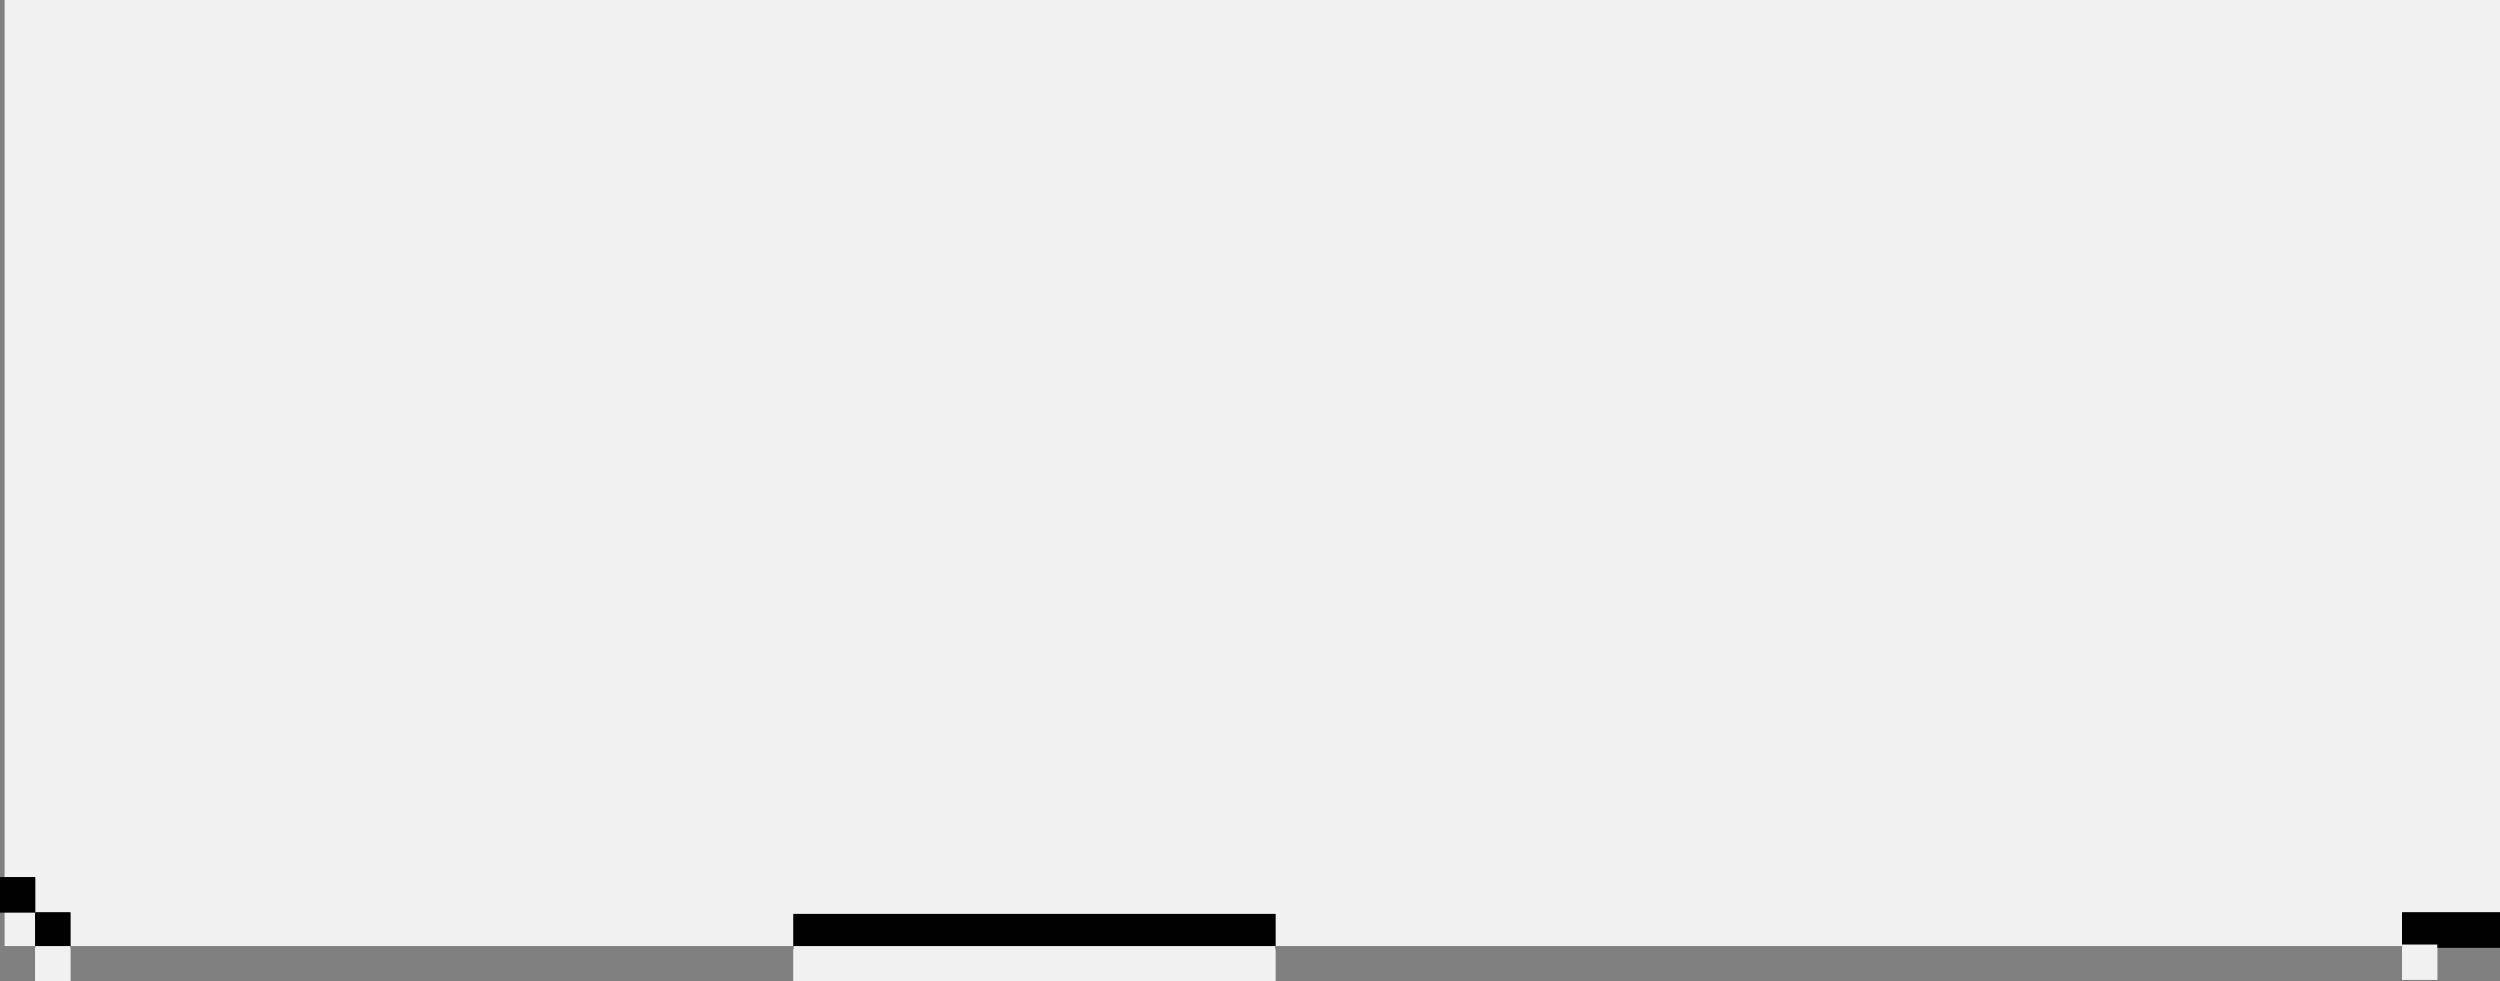 <svg xmlns="http://www.w3.org/2000/svg" width="1072" height="420.764" viewBox="0 0 1072 420.764">
  <rect x="0" y="0" width="1072" height="420.764" fill="#808080" stroke="none"/>
  <g id="Grupo_233" data-name="Grupo 233" transform="translate(2152 34) rotate(90)">
    <rect id="Rectángulo_163" data-name="Rectángulo 163" width="405.675" height="1070.032" transform="translate(-34 1080)" fill="#f1f1f1"/>
    <rect id="Rectángulo_164" data-name="Rectángulo 164" width="15.089" height="41.987" transform="translate(357.242 1080)" fill="#010101"/>
    <rect id="Rectángulo_169" data-name="Rectángulo 169" width="15.089" height="15.089" transform="translate(357.242 2121.822)" fill="#010101"/>
    <rect id="Rectángulo_170" data-name="Rectángulo 170" width="15.089" height="15.089" transform="translate(342.153 2136.911)" fill="#010101"/>
    <rect id="Rectángulo_167" data-name="Rectángulo 167" width="15.089" height="206.654" transform="translate(357.898 1605.102)" fill="#010101"/>
    <rect id="Rectángulo_165" data-name="Rectángulo 165" width="15.089" height="15.089" transform="translate(371.019 1106.898)" fill="#f1f1f1"/>
    <rect id="Rectángulo_168" data-name="Rectángulo 168" width="15.089" height="15.089" transform="translate(371.675 2121.822)" fill="#f1f1f1"/>
    <rect id="Rectángulo_166" data-name="Rectángulo 166" width="15.089" height="206.654" transform="translate(371.675 1605.102)" fill="#f1f1f1"/>
    <rect id="Rectángulo_186" data-name="Rectángulo 186" width="15.089" height="41.987" transform="translate(357.242 1080)" fill="#010101"/>
    <rect id="Rectángulo_187" data-name="Rectángulo 187" width="15.089" height="15.089" transform="translate(357.242 2121.822)" fill="#010101"/>
    <rect id="Rectángulo_188" data-name="Rectángulo 188" width="15.089" height="15.089" transform="translate(342.153 2136.911)" fill="#010101"/>
    <rect id="Rectángulo_189" data-name="Rectángulo 189" width="15.089" height="206.654" transform="translate(357.898 1605.102)" fill="#010101"/>
    <rect id="Rectángulo_190" data-name="Rectángulo 190" width="15.089" height="15.089" transform="translate(371.019 1106.898)" fill="#f1f1f1"/>
    <rect id="Rectángulo_191" data-name="Rectángulo 191" width="15.089" height="15.089" transform="translate(371.675 2121.822)" fill="#f1f1f1"/>
    <rect id="Rectángulo_192" data-name="Rectángulo 192" width="15.089" height="206.654" transform="translate(371.675 1605.102)" fill="#f1f1f1"/>
  </g>
</svg>
